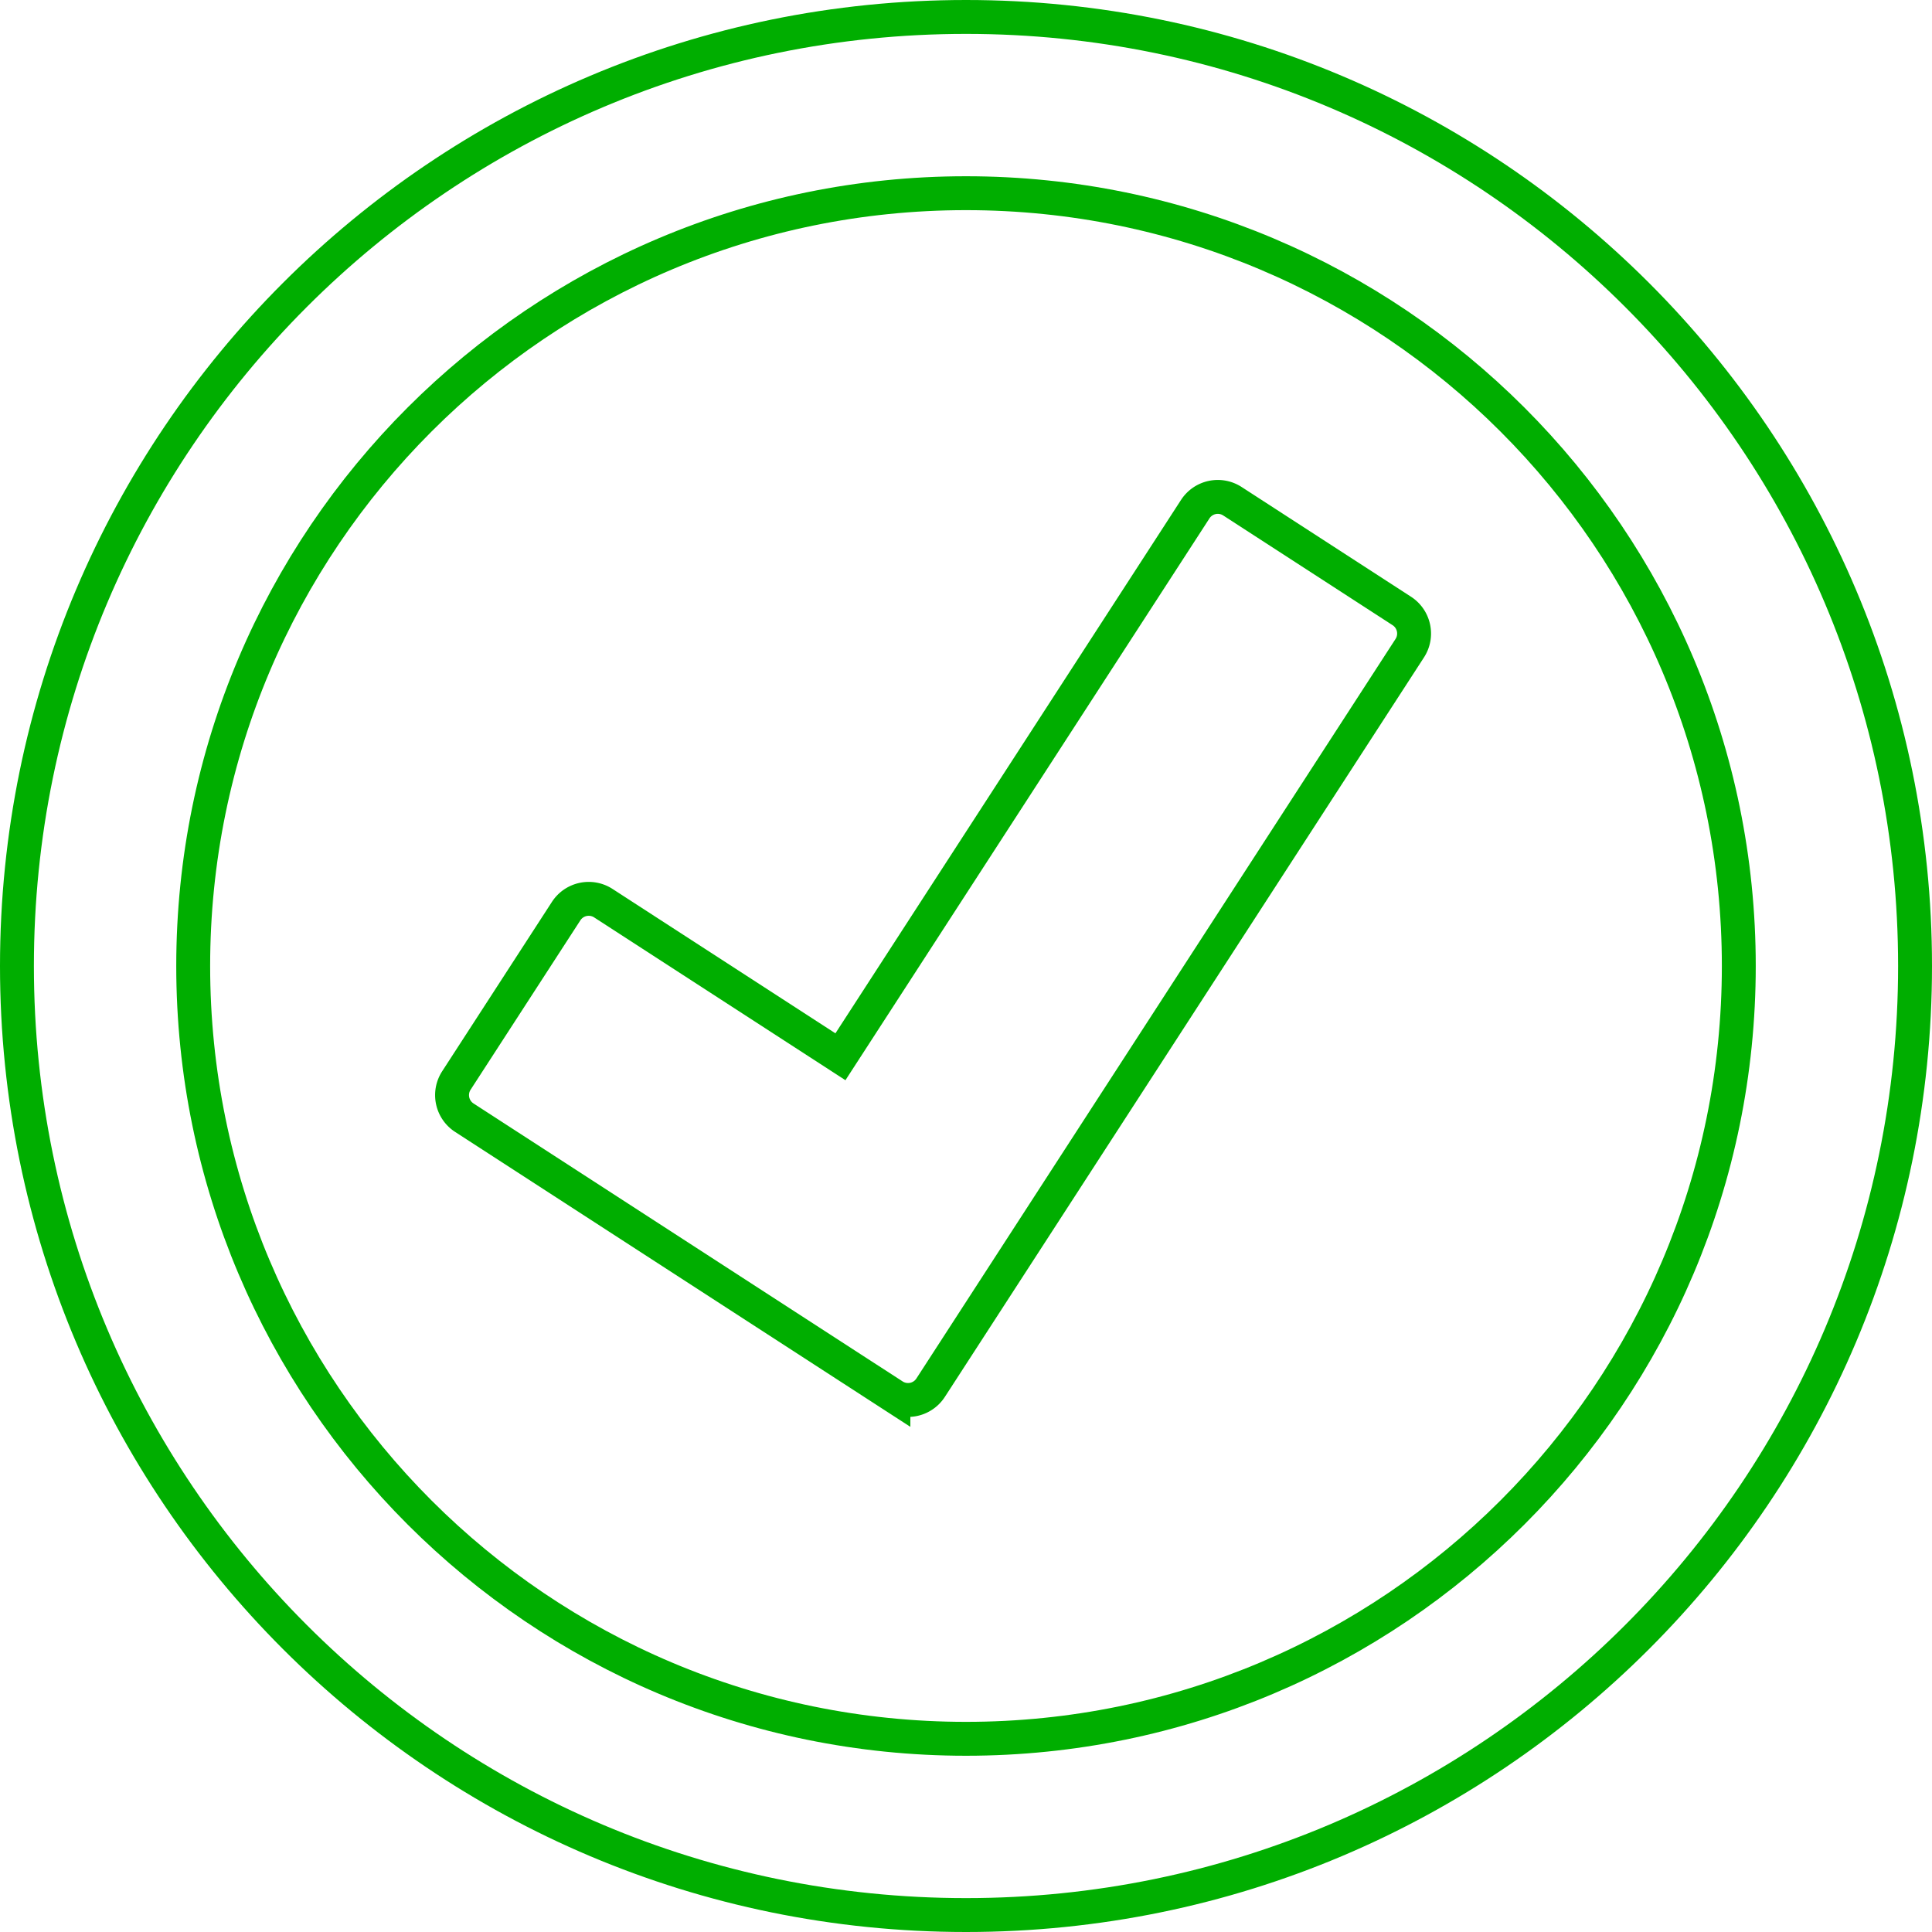 <svg xmlns="http://www.w3.org/2000/svg" width="114" height="114" viewBox="0 0 114 114">
    <g fill="none" fill-rule="evenodd" stroke="#00AE00" stroke-width="2">
        <path d="M1 57C1 26.072 26.072 1 57 1s56 25.072 56 56-25.072 56-56 56S1 87.928 1 57z"/>
        <path d="M11.4 57c0-25.184 20.416-45.6 45.6-45.6 25.185 0 45.6 20.416 45.6 45.6 0 25.185-20.415 45.6-45.6 45.6-25.184 0-45.6-20.415-45.6-45.6z"/>
        <path d="M52.717 82.353L27.4 65.952a1.587 1.587 0 0 1-.47-2.197l6.475-9.992a1.587 1.587 0 0 1 2.196-.47l13.99 9.063 20.935-32.312a1.586 1.586 0 0 1 2.195-.468l9.994 6.474c.736.477.946 1.46.47 2.196L54.913 81.882a1.587 1.587 0 0 1-2.196.47z"/>
    </g>
</svg>
